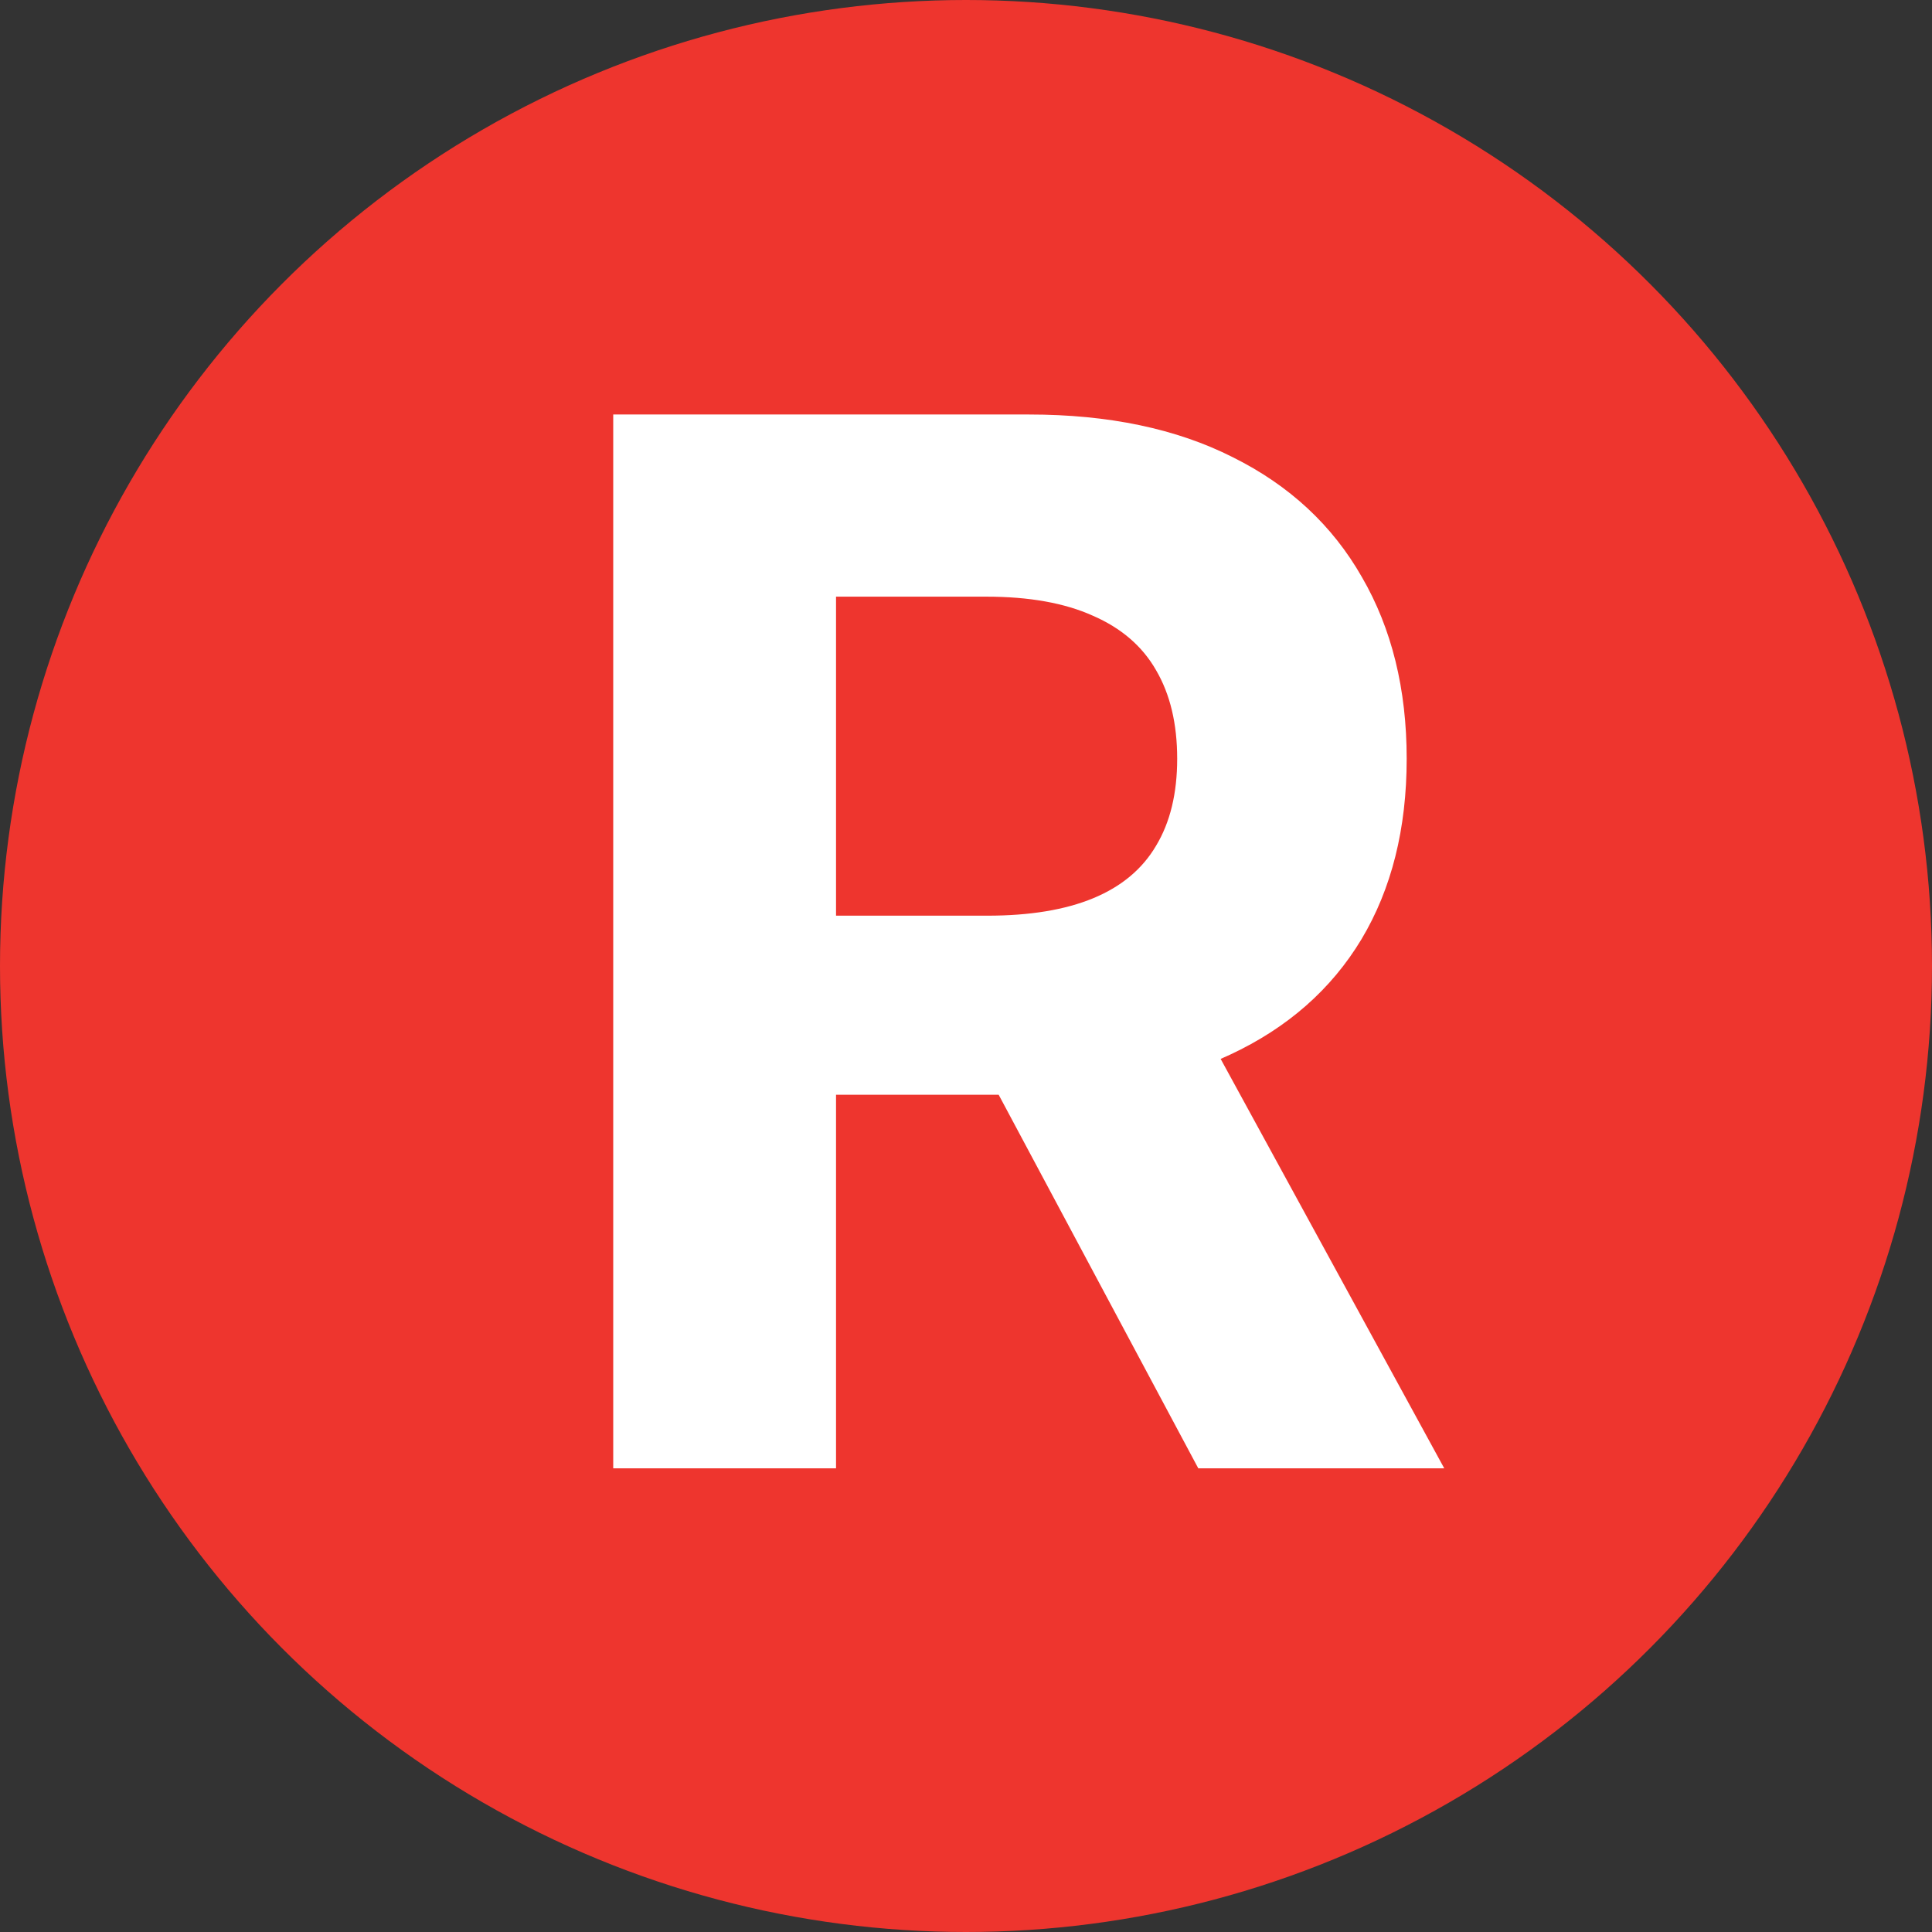 <svg width="200" height="200" viewBox="0 0 200 200" fill="none" xmlns="http://www.w3.org/2000/svg">
  <rect x="0" y="0" width="200" height="200" fill="#333333" stroke="none"/>
  <g id="72b77286">
    <circle id="371c6989" cx="100" cy="100" r="100" fill="#EE352E"></circle>
    <path id="6856c65a" d="M63.481 152V42.909H106.521C114.76 42.909 121.791 44.383 127.615 47.33C133.474 50.242 137.931 54.379 140.985 59.742C144.075 65.068 145.619 71.336 145.619 78.545C145.619 85.789 144.057 92.021 140.932 97.242C137.807 102.426 133.279 106.403 127.349 109.173C121.454 111.943 114.316 113.328 105.935 113.328H77.118V94.791H102.207C106.61 94.791 110.268 94.188 113.18 92.98C116.092 91.773 118.258 89.962 119.678 87.547C121.134 85.132 121.862 82.131 121.862 78.545C121.862 74.923 121.134 71.869 119.678 69.383C118.258 66.897 116.074 65.015 113.126 63.736C110.214 62.423 106.539 61.766 102.1 61.766H86.546V152H63.481ZM122.395 102.355L149.508 152H124.046L97.519 102.355H122.395Z" fill="white"></path>
  </g>
</svg>